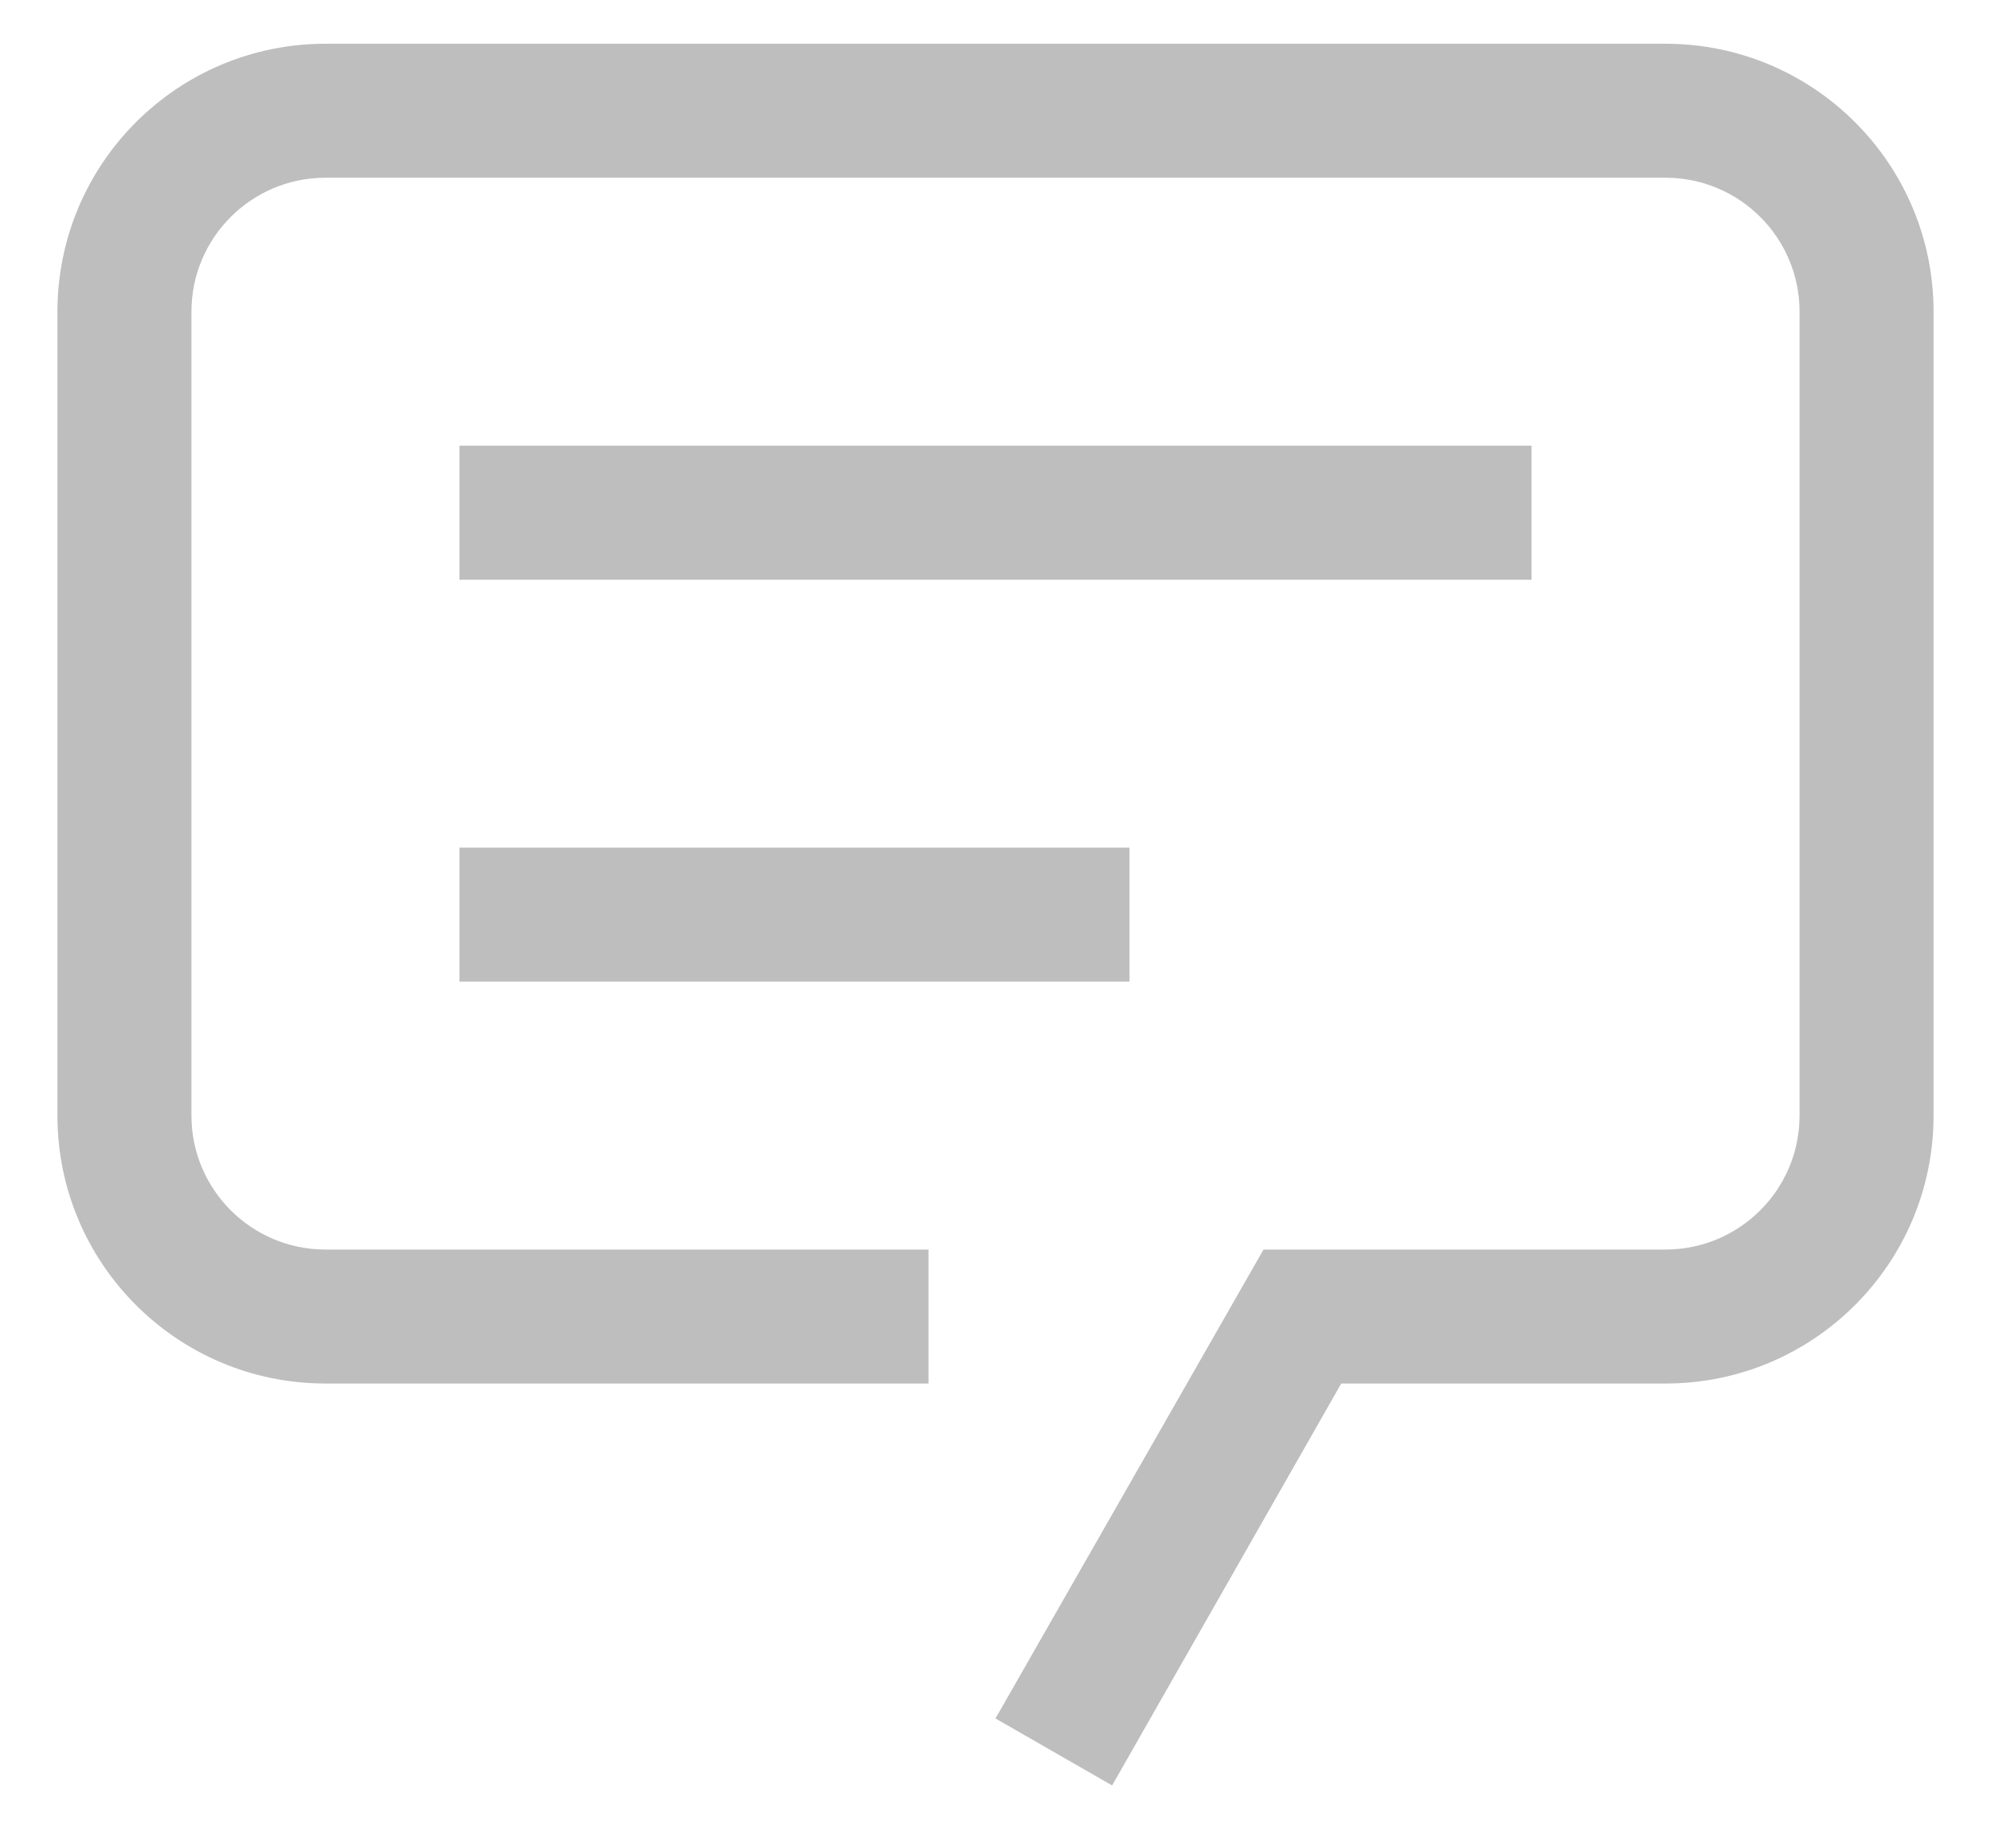 <svg width="24.5" height="22.75" viewBox="0 0 26 24" fill="none" xmlns="http://www.w3.org/2000/svg">
    <path fill-rule="evenodd" clip-rule="evenodd" d="M14.523 23.25L13 22.375L16.5 16.25H21.75C22.716 16.25 23.5 15.466 23.5 14.5V4C23.5 3.034 22.716 2.25 21.75 2.25H4.25C3.284 2.25 2.5 3.034 2.5 4V14.5C2.5 15.466 3.284 16.25 4.25 16.25H12.125V18H4.25C2.317 18 0.75 16.433 0.75 14.5V4C0.75 2.067 2.317 0.5 4.25 0.5H21.75C23.683 0.5 25.25 2.067 25.25 4V14.5C25.25 16.433 23.683 18 21.75 18H17.515L14.523 23.25ZM20 5.75H6V7.5H20V5.75ZM14.75 11H6V12.75H14.75V11Z" fill="#BEBEBE"/>
</svg>
